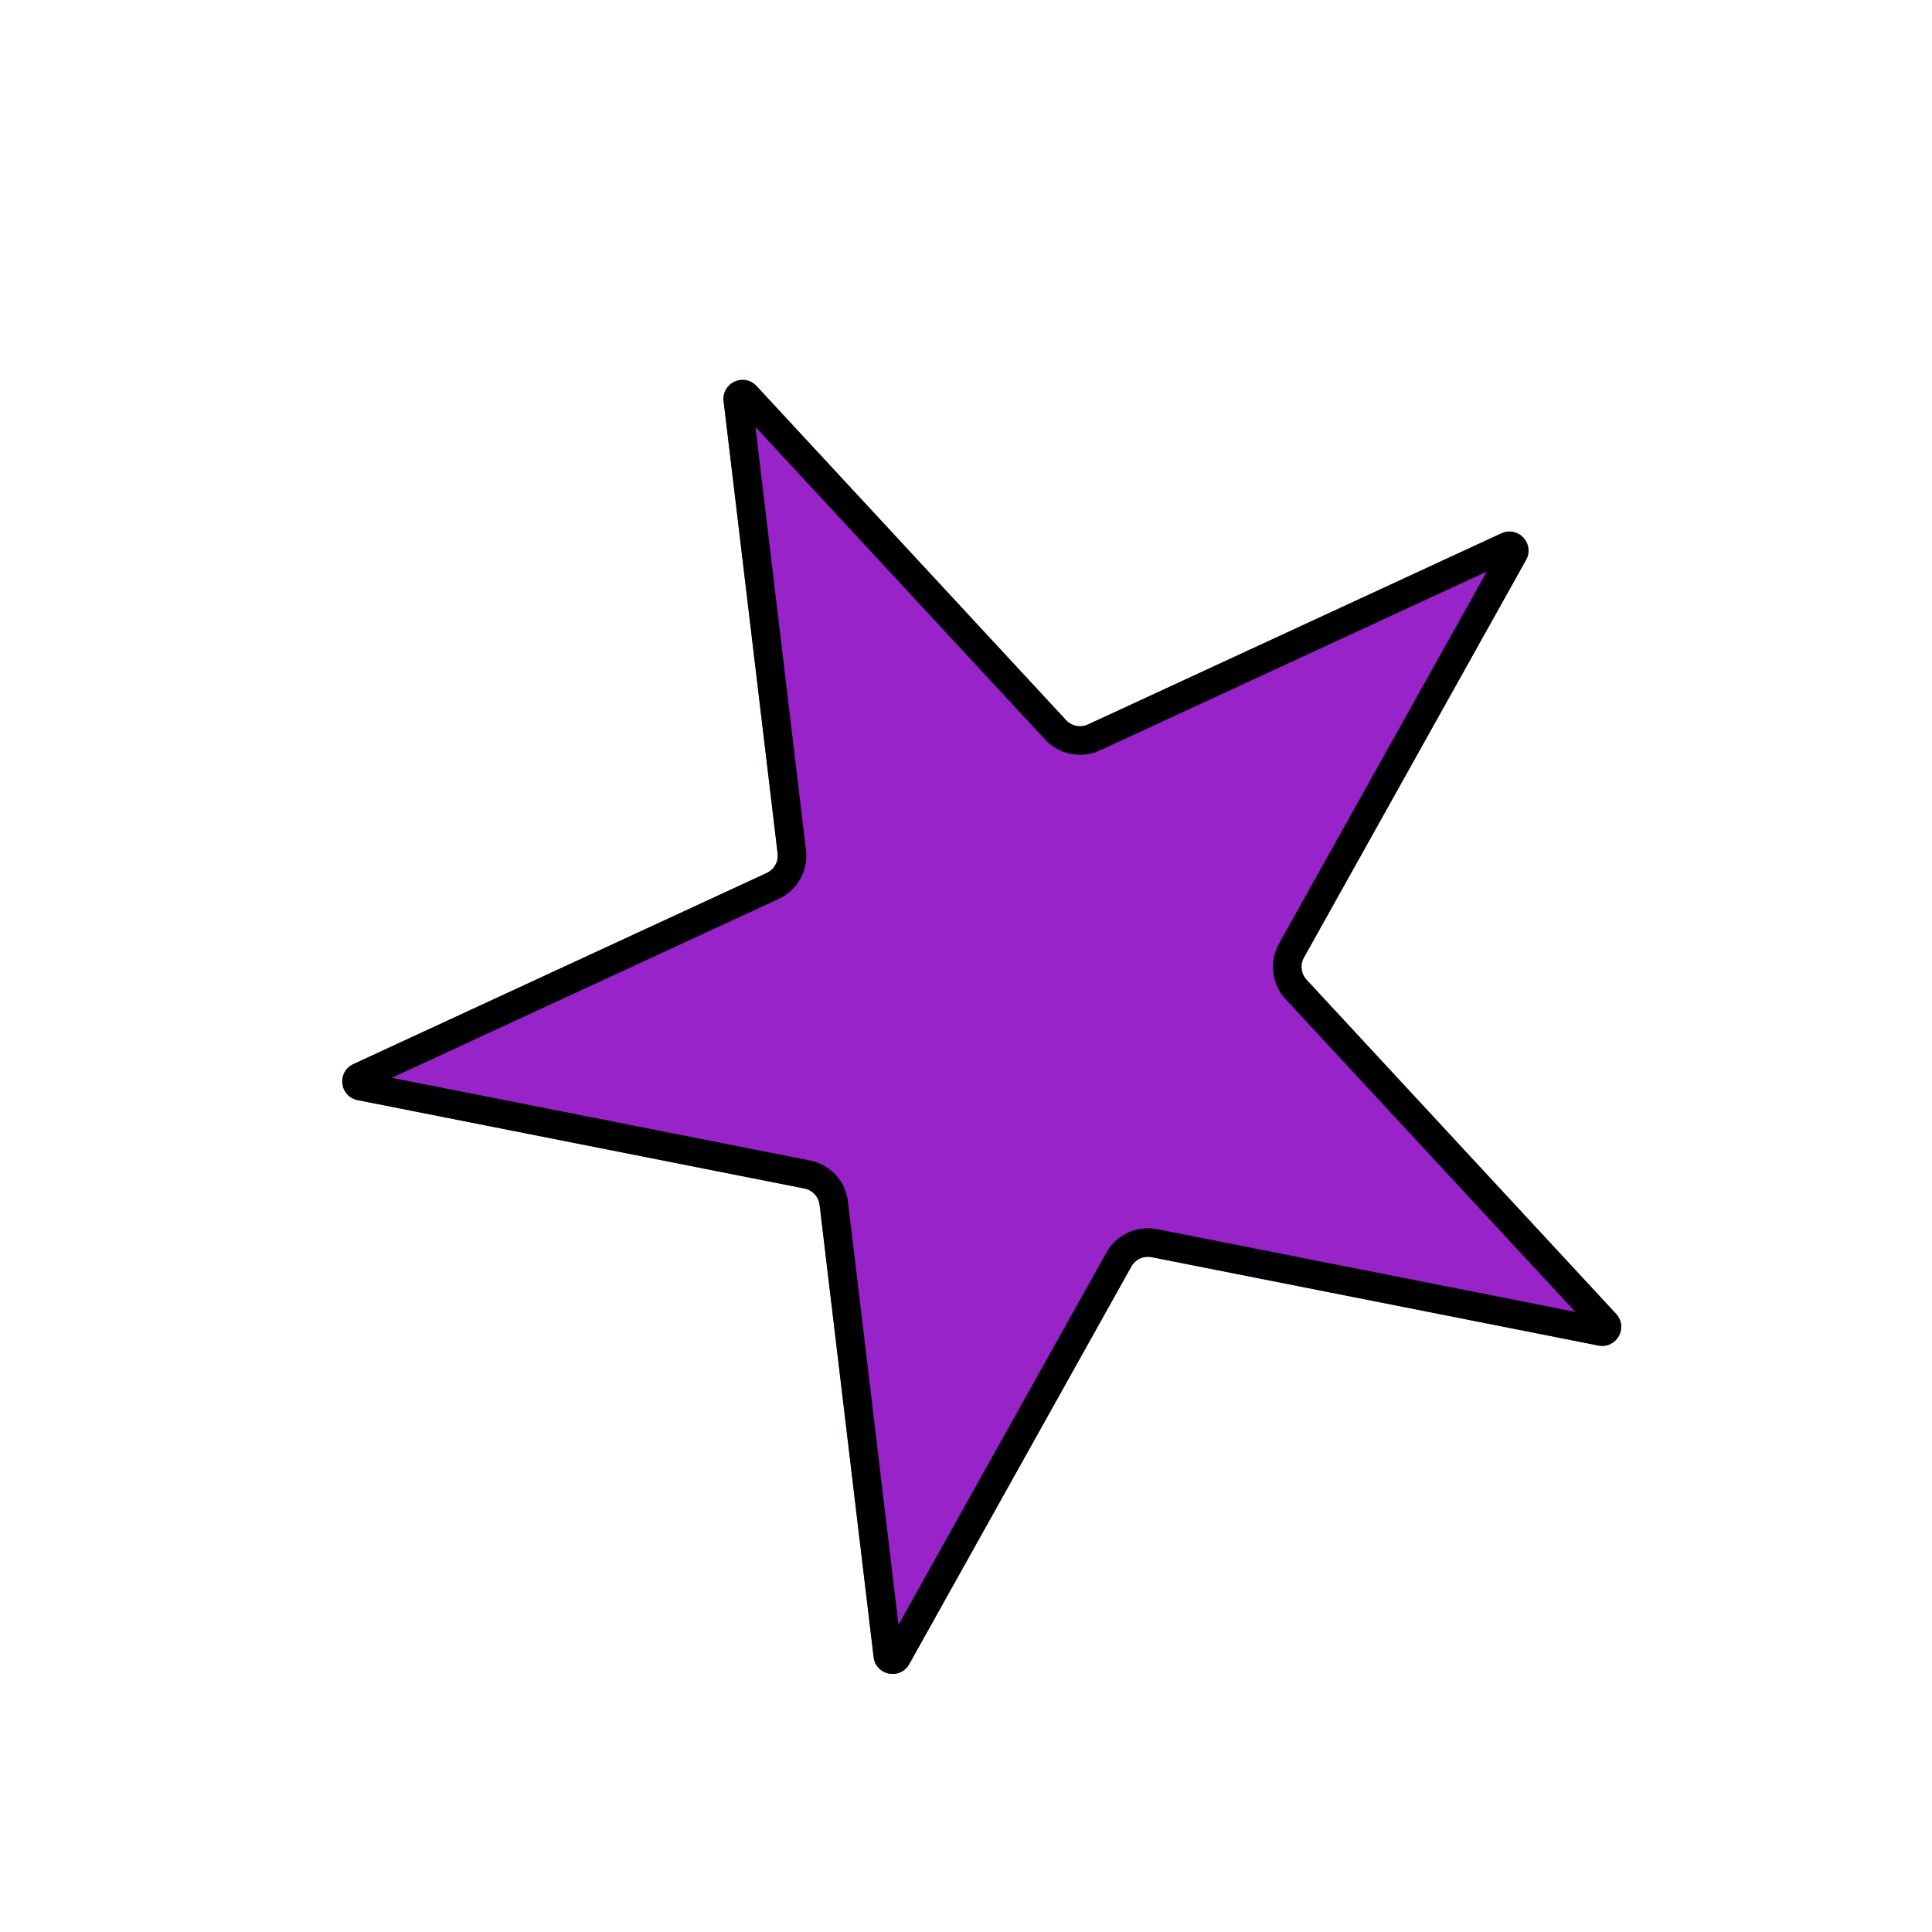 <svg width="203" height="203" viewBox="0 0 203 203" fill="none" xmlns="http://www.w3.org/2000/svg">
<g filter="url(#filter0_d_2_17)">
<path d="M70.031 38.151C69.802 36.227 72.168 35.133 73.485 36.554L106.012 71.666C106.6 72.302 107.532 72.486 108.318 72.122L151.762 52.037C153.521 51.224 155.292 53.137 154.348 54.828L131.006 96.613C130.584 97.369 130.696 98.312 131.285 98.948L163.812 134.059C165.129 135.48 163.857 137.756 161.957 137.38L115.004 128.093C114.154 127.925 113.292 128.323 112.87 129.08L89.528 170.865C88.583 172.556 86.026 172.05 85.796 170.127L80.119 122.602C80.016 121.742 79.371 121.045 78.522 120.877L31.569 111.59C29.668 111.214 29.359 108.626 31.117 107.813L74.562 87.728C75.348 87.365 75.811 86.536 75.708 85.675L70.031 38.151Z" fill="#9723C9"/>
<path d="M71.521 37.973C71.464 37.492 72.055 37.219 72.384 37.574L104.912 72.686C105.942 73.798 107.571 74.12 108.947 73.484L152.391 53.399C152.831 53.196 153.274 53.673 153.038 54.096L129.697 95.881C128.957 97.205 129.154 98.854 130.185 99.966L162.712 135.078C163.041 135.434 162.723 136.002 162.248 135.908L115.295 126.622C113.807 126.328 112.3 127.025 111.56 128.348L88.218 170.133C87.982 170.556 87.343 170.43 87.285 169.949L81.608 122.424C81.428 120.919 80.299 119.7 78.812 119.406L31.86 110.119C31.385 110.025 31.308 109.378 31.747 109.174L75.192 89.09C76.567 88.453 77.377 87.003 77.198 85.498L71.521 37.973Z" stroke="black" stroke-width="3"/>
</g>
<defs>
<filter id="filter0_d_2_17" x="29.956" y="35.907" width="140.396" height="139.984" filterUnits="userSpaceOnUse" color-interpolation-filters="sRGB">
<feFlood flood-opacity="0" result="BackgroundImageFix"/>
<feColorMatrix in="SourceAlpha" type="matrix" values="0 0 0 0 0 0 0 0 0 0 0 0 0 0 0 0 0 0 127 0" result="hardAlpha"/>
<feOffset dx="6" dy="4"/>
<feComposite in2="hardAlpha" operator="out"/>
<feColorMatrix type="matrix" values="0 0 0 0 0 0 0 0 0 0 0 0 0 0 0 0 0 0 1 0"/>
<feBlend mode="normal" in2="BackgroundImageFix" result="effect1_dropShadow_2_17"/>
<feBlend mode="normal" in="SourceGraphic" in2="effect1_dropShadow_2_17" result="shape"/>
</filter>
</defs>
</svg>
